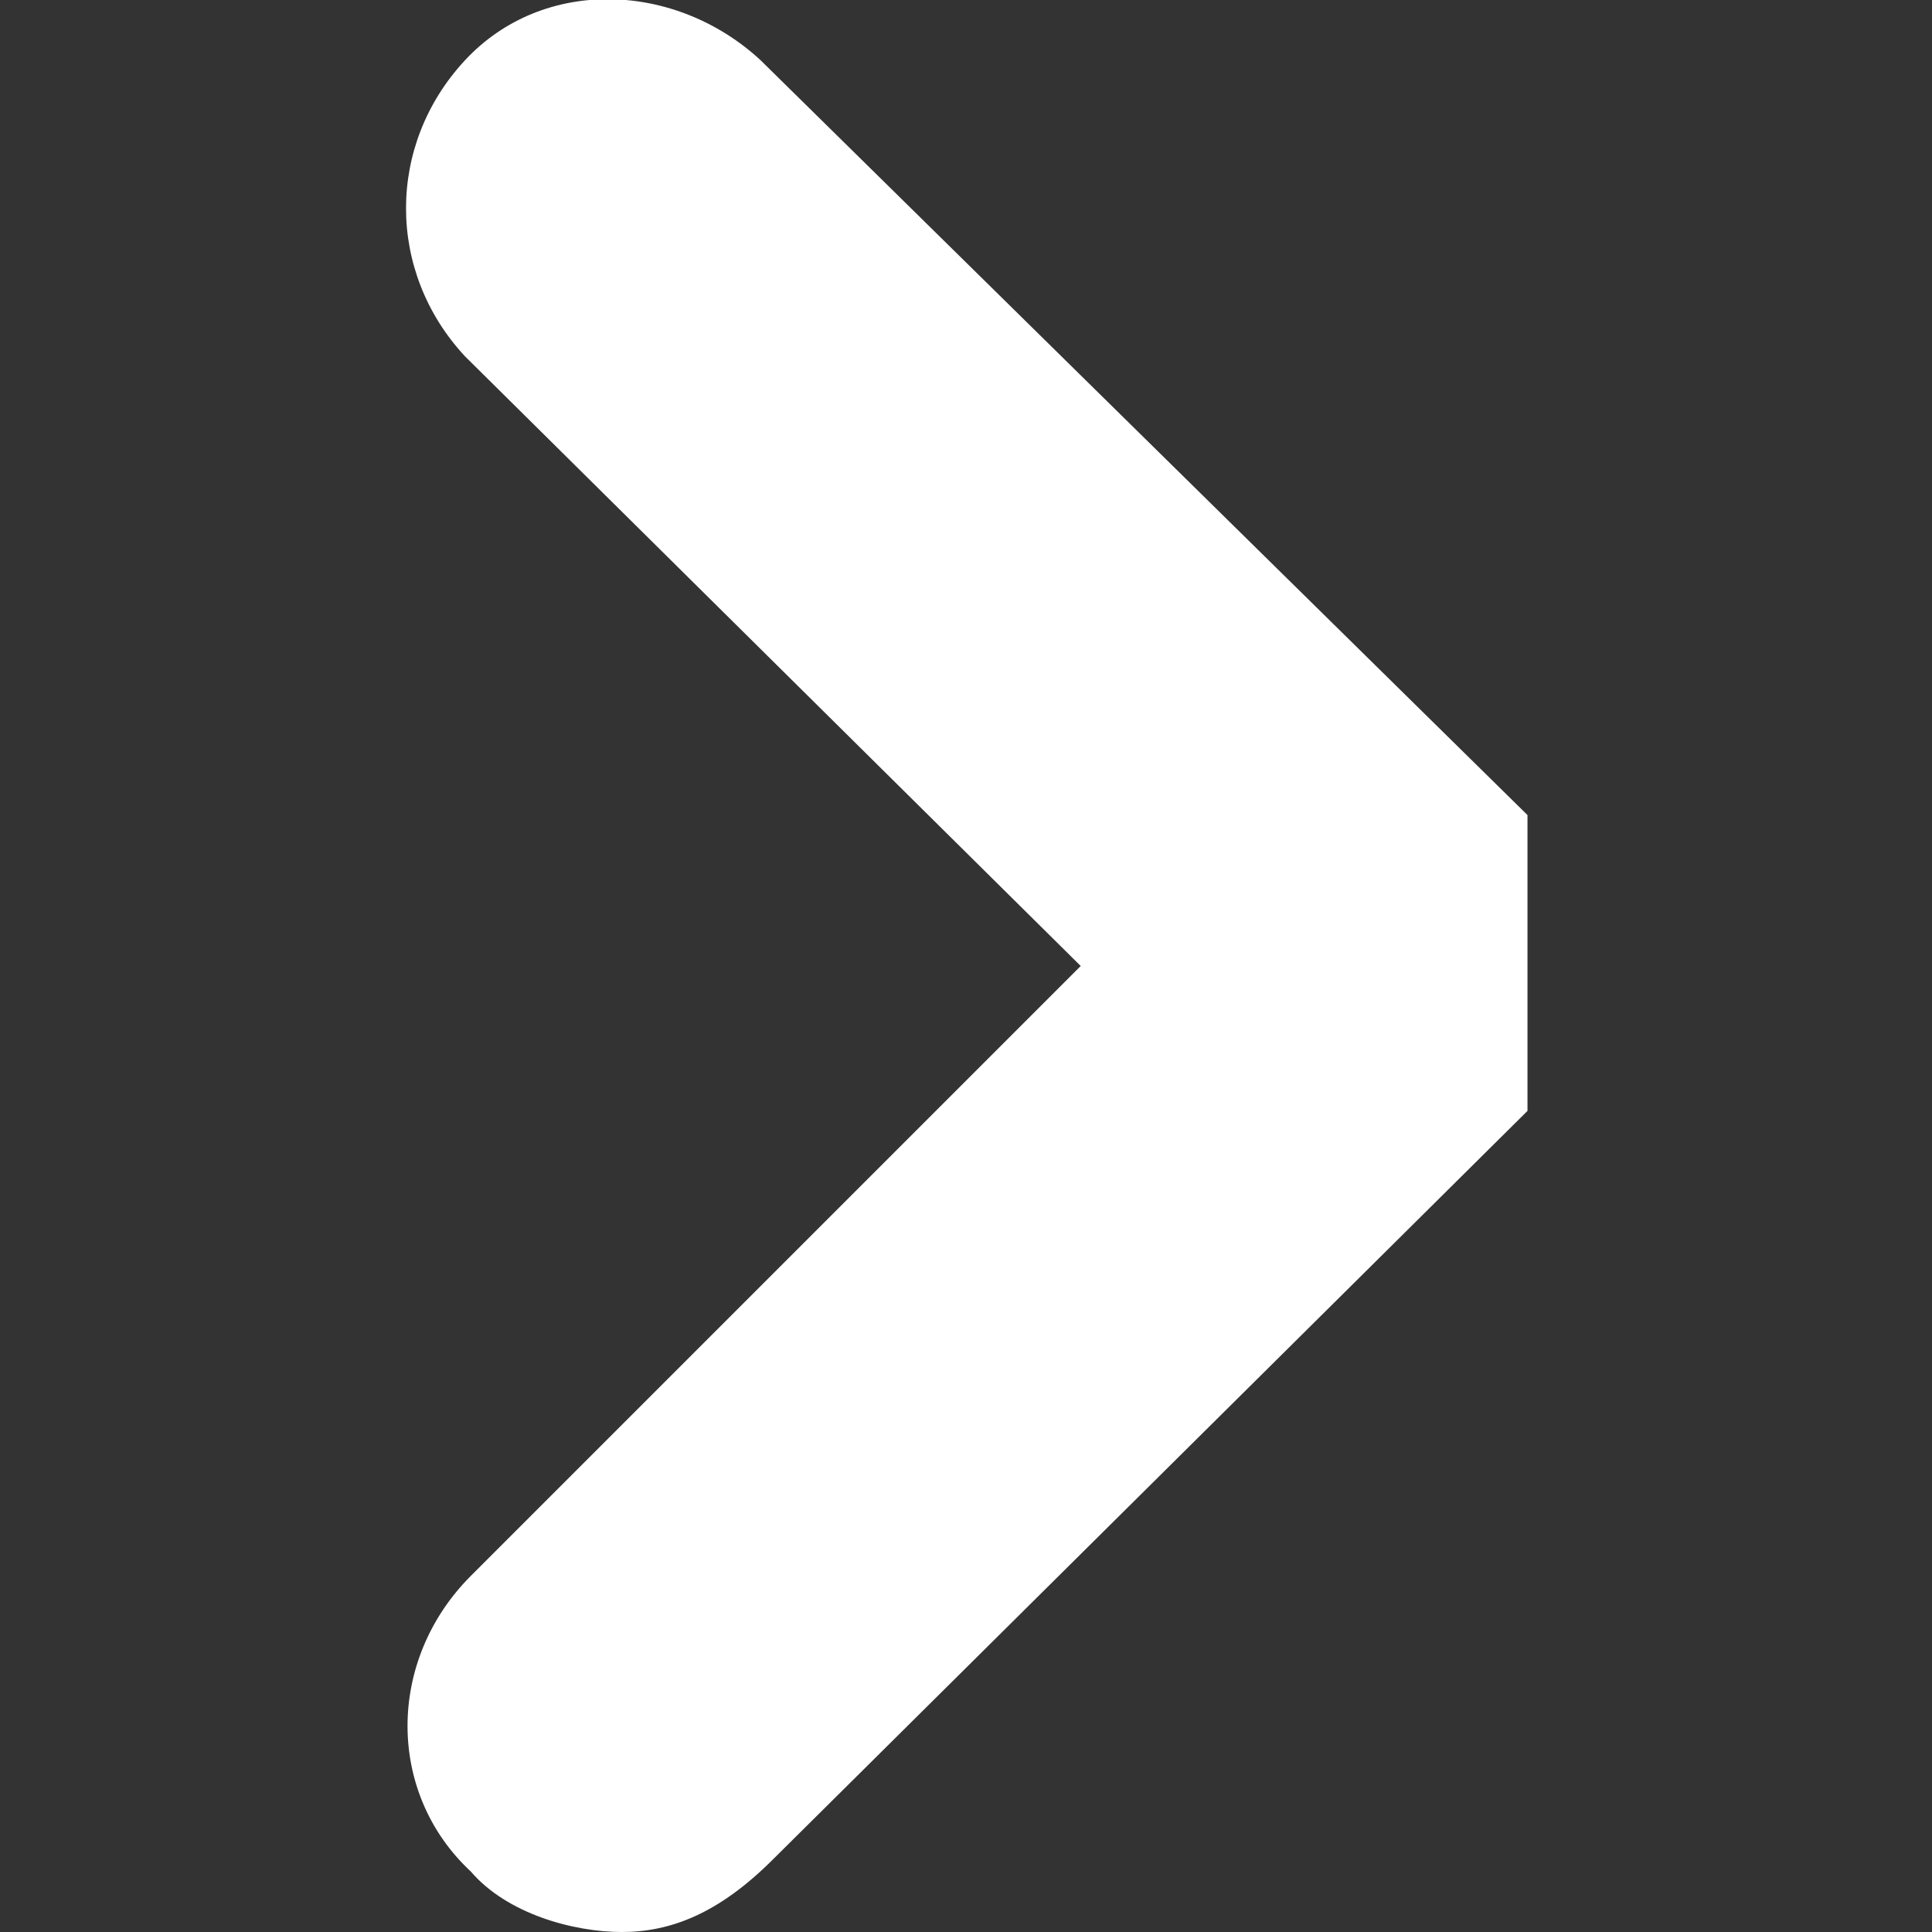 <?xml version="1.0" encoding="utf-8"?>
<!-- Generator: Adobe Illustrator 19.1.0, SVG Export Plug-In . SVG Version: 6.00 Build 0)  -->
<svg version="1.1" id="Warstwa_1" xmlns="http://www.w3.org/2000/svg" xmlns:xlink="http://www.w3.org/1999/xlink" x="0px" y="0px"
	 viewBox="0 0 32 32" style="enable-background:new 0 0 32 32;" xml:space="preserve">
<rect x="0" y="0" width="32" height="32" fill="#333333" stroke="none"/>
<style type="text/css">
	.st0{fill:#FFFFFF;}
</style>
<g>
	<path class="st0" d="M10.3,32c-0.8,0-1.9-0.3-2.5-1c-1.4-1.3-1.4-3.5,0-4.9L17.9,16L7.7,5.9C6.4,4.5,6.4,2.4,7.7,1s3.5-1.3,4.9,0
		l12.7,12.5v4.9L12.8,30.8C11.9,31.7,11.1,32,10.3,32z"/>
</g>
</svg>
